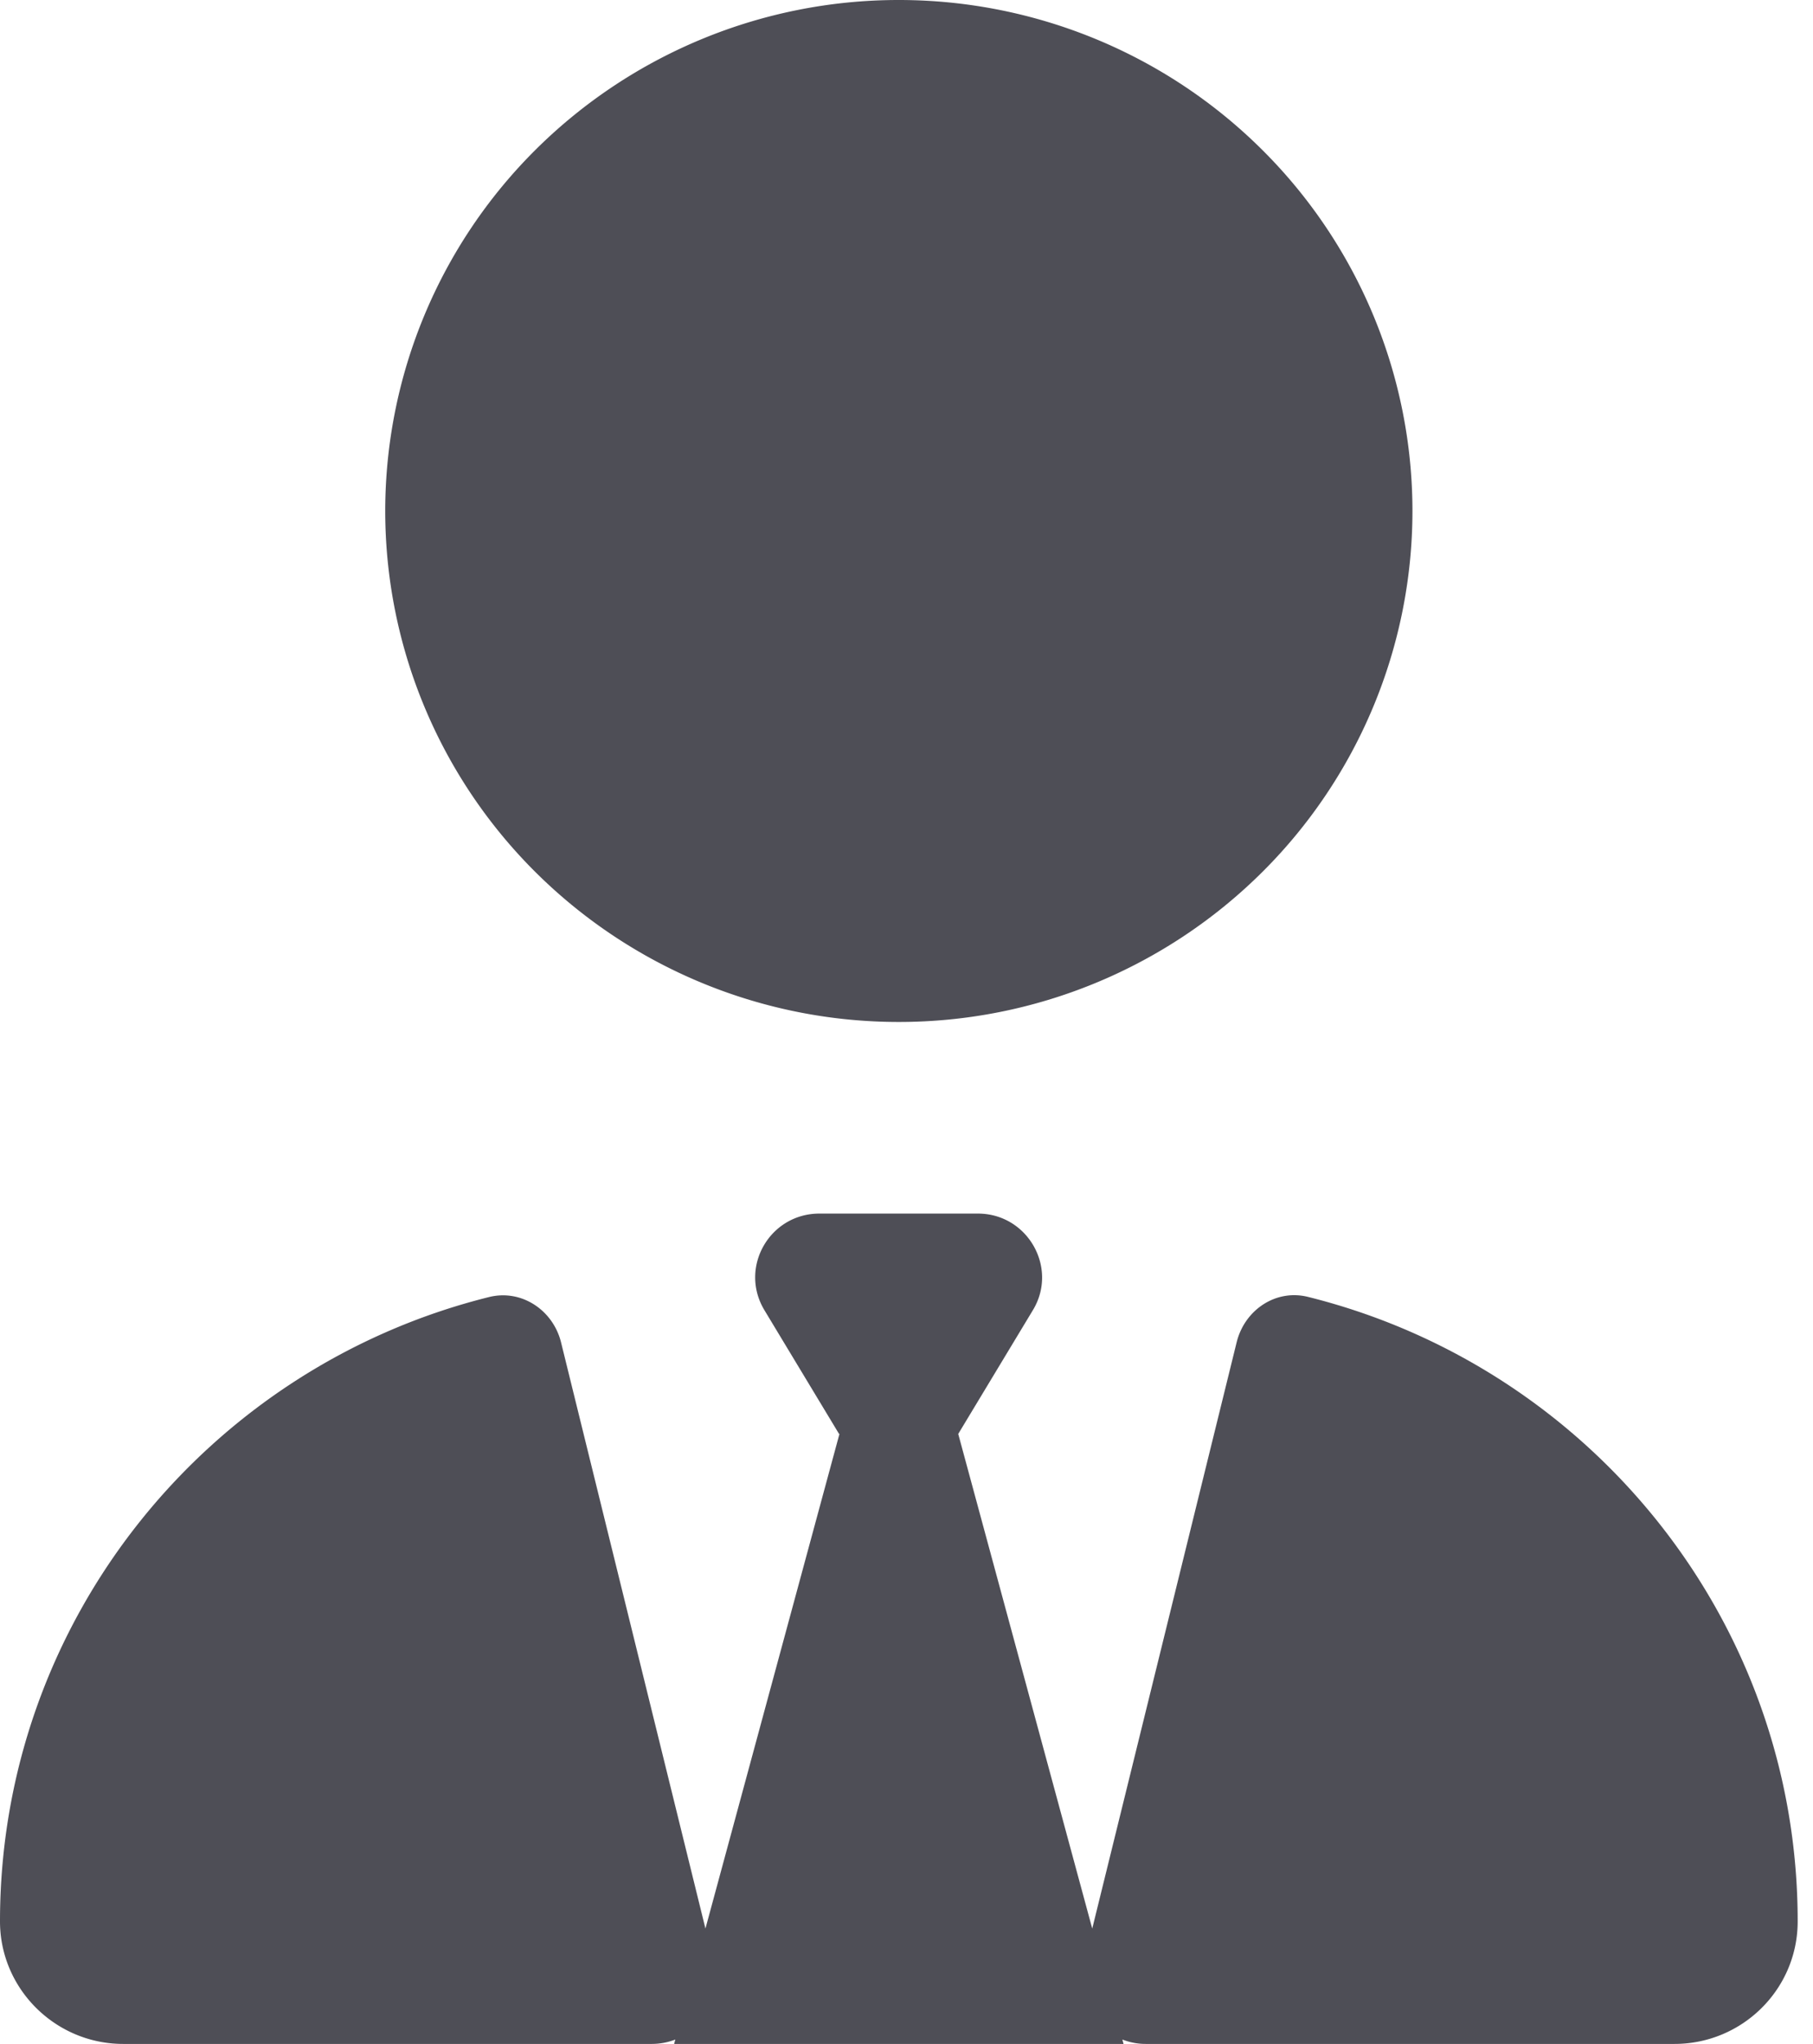 <svg width="71" height="80" fill="none" xmlns="http://www.w3.org/2000/svg"><path d="M35.2 40a20.172 20.172 0 01-14.223-5.858A19.942 19.942 0 0115.086 20a19.944 19.944 0 015.891-14.142A20.173 20.173 0 0135.2 0c5.335 0 10.45 2.107 14.223 5.858A19.943 19.943 0 0155.314 20a19.944 19.944 0 01-5.891 14.142A20.173 20.173 0 0135.2 40zm-2.341 16.125l-2.923-4.844c-1.006-1.672.204-3.781 2.153-3.781h6.207c1.948 0 3.158 2.125 2.153 3.781l-2.923 4.844 5.248 19.36 5.657-22.954c.315-1.265 1.54-2.093 2.813-1.765C62.26 53.516 70.4 63.422 70.4 75.203 70.4 77.86 68.231 80 65.576 80H44.864c-.33 0-.628-.063-.911-.172L44 80H26.4l.047-.172a2.55 2.55 0 01-.911.172H4.824C2.17 80 0 77.844 0 75.203 0 63.406 8.156 53.5 19.156 50.766c1.273-.313 2.498.515 2.813 1.765l5.657 22.953 5.248-19.359h-.015z" fill="#4E4E56"/></svg>